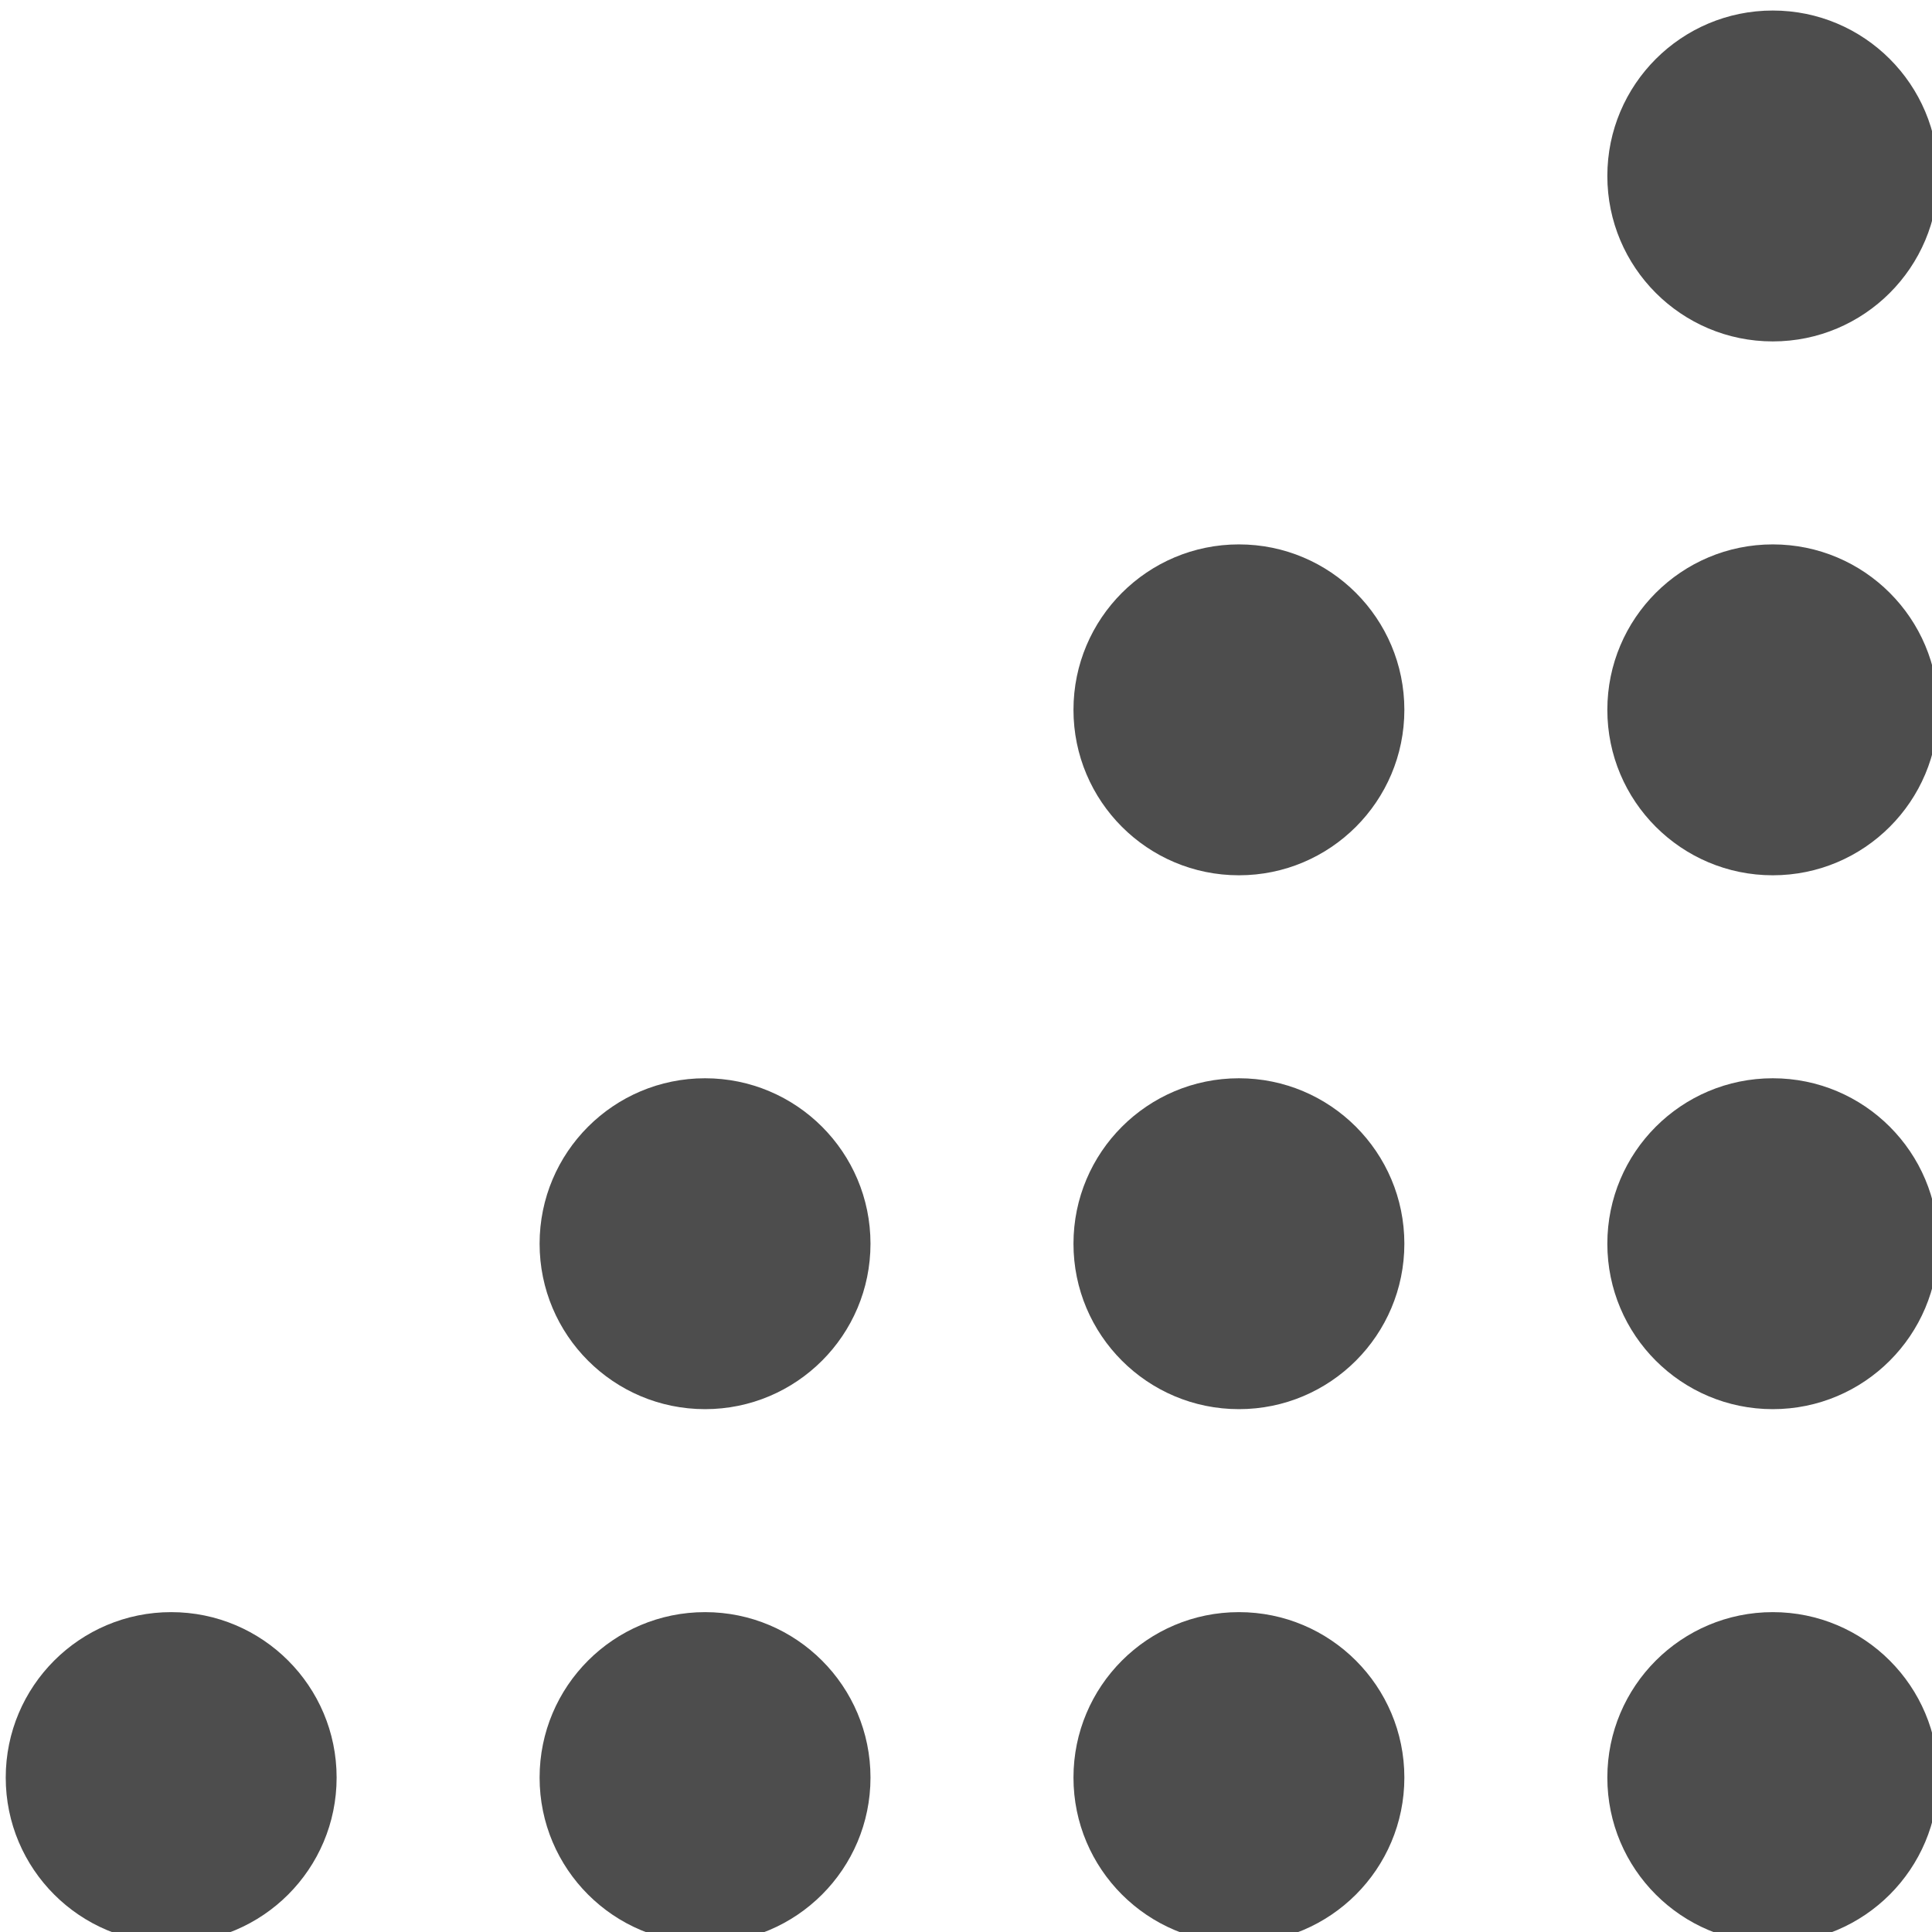 <?xml version="1.0" encoding="UTF-8" standalone="no"?>
<!-- Created with Inkscape (http://www.inkscape.org/) -->

<svg
   width="3.274mm"
   height="3.274mm"
   viewBox="0 0 3.274 3.274"
   version="1.1"
   id="svg1"
   xml:space="preserve"
   xmlns="http://www.w3.org/2000/svg"
   xmlns:svg="http://www.w3.org/2000/svg"><defs
     id="defs1" /><g
     id="layer1"
     transform="translate(-63.695,-41.531)"><g
       id="sizegrip-darkgray"
       transform="matrix(1.178,0,0,1.178,7.606,-62.895)"
       style="fill:#4d4d4d;fill-opacity:1"><circle
         style="opacity:1;fill:#4d4d4d;fill-opacity:1;stroke:#4d4d4d;stroke-width:0;stroke-linecap:round;stroke-linejoin:round;stroke-dasharray:none;stroke-dashoffset:128.504;stroke-opacity:1;paint-order:normal"
         id="path7-7-6-9"
         cx="48.628"
         cy="90.436"
         r="0.238" /><circle
         style="opacity:1;fill:#4d4d4d;fill-opacity:1;stroke:#4d4d4d;stroke-width:0;stroke-linecap:round;stroke-linejoin:round;stroke-dasharray:none;stroke-dashoffset:128.504;stroke-opacity:1;paint-order:normal"
         id="path7-7-2-2"
         cx="49.396"
         cy="90.436"
         r="0.238" /><circle
         style="opacity:1;fill:#4d4d4d;fill-opacity:1;stroke:#4d4d4d;stroke-width:0;stroke-linecap:round;stroke-linejoin:round;stroke-dasharray:none;stroke-dashoffset:128.504;stroke-opacity:1;paint-order:normal"
         id="path7-7-8-9"
         cx="49.396"
         cy="89.668"
         r="0.238" /><circle
         style="fill:#4d4d4d;fill-opacity:1;stroke:#4d4d4d;stroke-width:0;stroke-linecap:round;stroke-linejoin:round;stroke-dasharray:none;stroke-dashoffset:128.504;stroke-opacity:1;paint-order:normal"
         id="path7-7-21-58"
         cx="50.164"
         cy="91.204"
         r="0.238" /><circle
         style="fill:#4d4d4d;fill-opacity:1;stroke:#4d4d4d;stroke-width:0;stroke-linecap:round;stroke-linejoin:round;stroke-dasharray:none;stroke-dashoffset:128.504;stroke-opacity:1;paint-order:normal"
         id="path7-7-29"
         cx="50.164"
         cy="89.668"
         r="0.238" /><circle
         style="fill:#4d4d4d;fill-opacity:1;stroke:#4d4d4d;stroke-width:0;stroke-linecap:round;stroke-linejoin:round;stroke-dasharray:none;stroke-dashoffset:128.504;stroke-opacity:1;paint-order:normal"
         id="path7-7-9-7"
         cx="50.164"
         cy="90.436"
         r="0.238" /><circle
         style="fill:#4d4d4d;fill-opacity:1;stroke:#4d4d4d;stroke-width:0;stroke-linecap:round;stroke-linejoin:round;stroke-dasharray:none;stroke-dashoffset:128.504;stroke-opacity:1;paint-order:normal"
         id="path7-2"
         cx="50.164"
         cy="88.9"
         r="0.238" /><circle
         style="fill:#4d4d4d;fill-opacity:1;stroke:#4d4d4d;stroke-width:0;stroke-linecap:round;stroke-linejoin:round;stroke-dasharray:none;stroke-dashoffset:128.504;stroke-opacity:1;paint-order:normal"
         id="path7-7-21-5-4"
         cx="91.204"
         cy="-47.86"
         r="0.238"
         transform="rotate(90)" /><circle
         style="fill:#4d4d4d;fill-opacity:1;stroke:#4d4d4d;stroke-width:0;stroke-linecap:round;stroke-linejoin:round;stroke-dasharray:none;stroke-dashoffset:128.504;stroke-opacity:1;paint-order:normal"
         id="path7-7-99-9"
         cx="91.204"
         cy="-49.396"
         r="0.238"
         transform="rotate(90)" /><circle
         style="fill:#4d4d4d;fill-opacity:1;stroke:#4d4d4d;stroke-width:0;stroke-linecap:round;stroke-linejoin:round;stroke-dasharray:none;stroke-dashoffset:128.504;stroke-opacity:1;paint-order:normal"
         id="path7-7-9-0-8"
         cx="91.204"
         cy="-48.628"
         r="0.238"
         transform="rotate(90)" /></g></g></svg>
